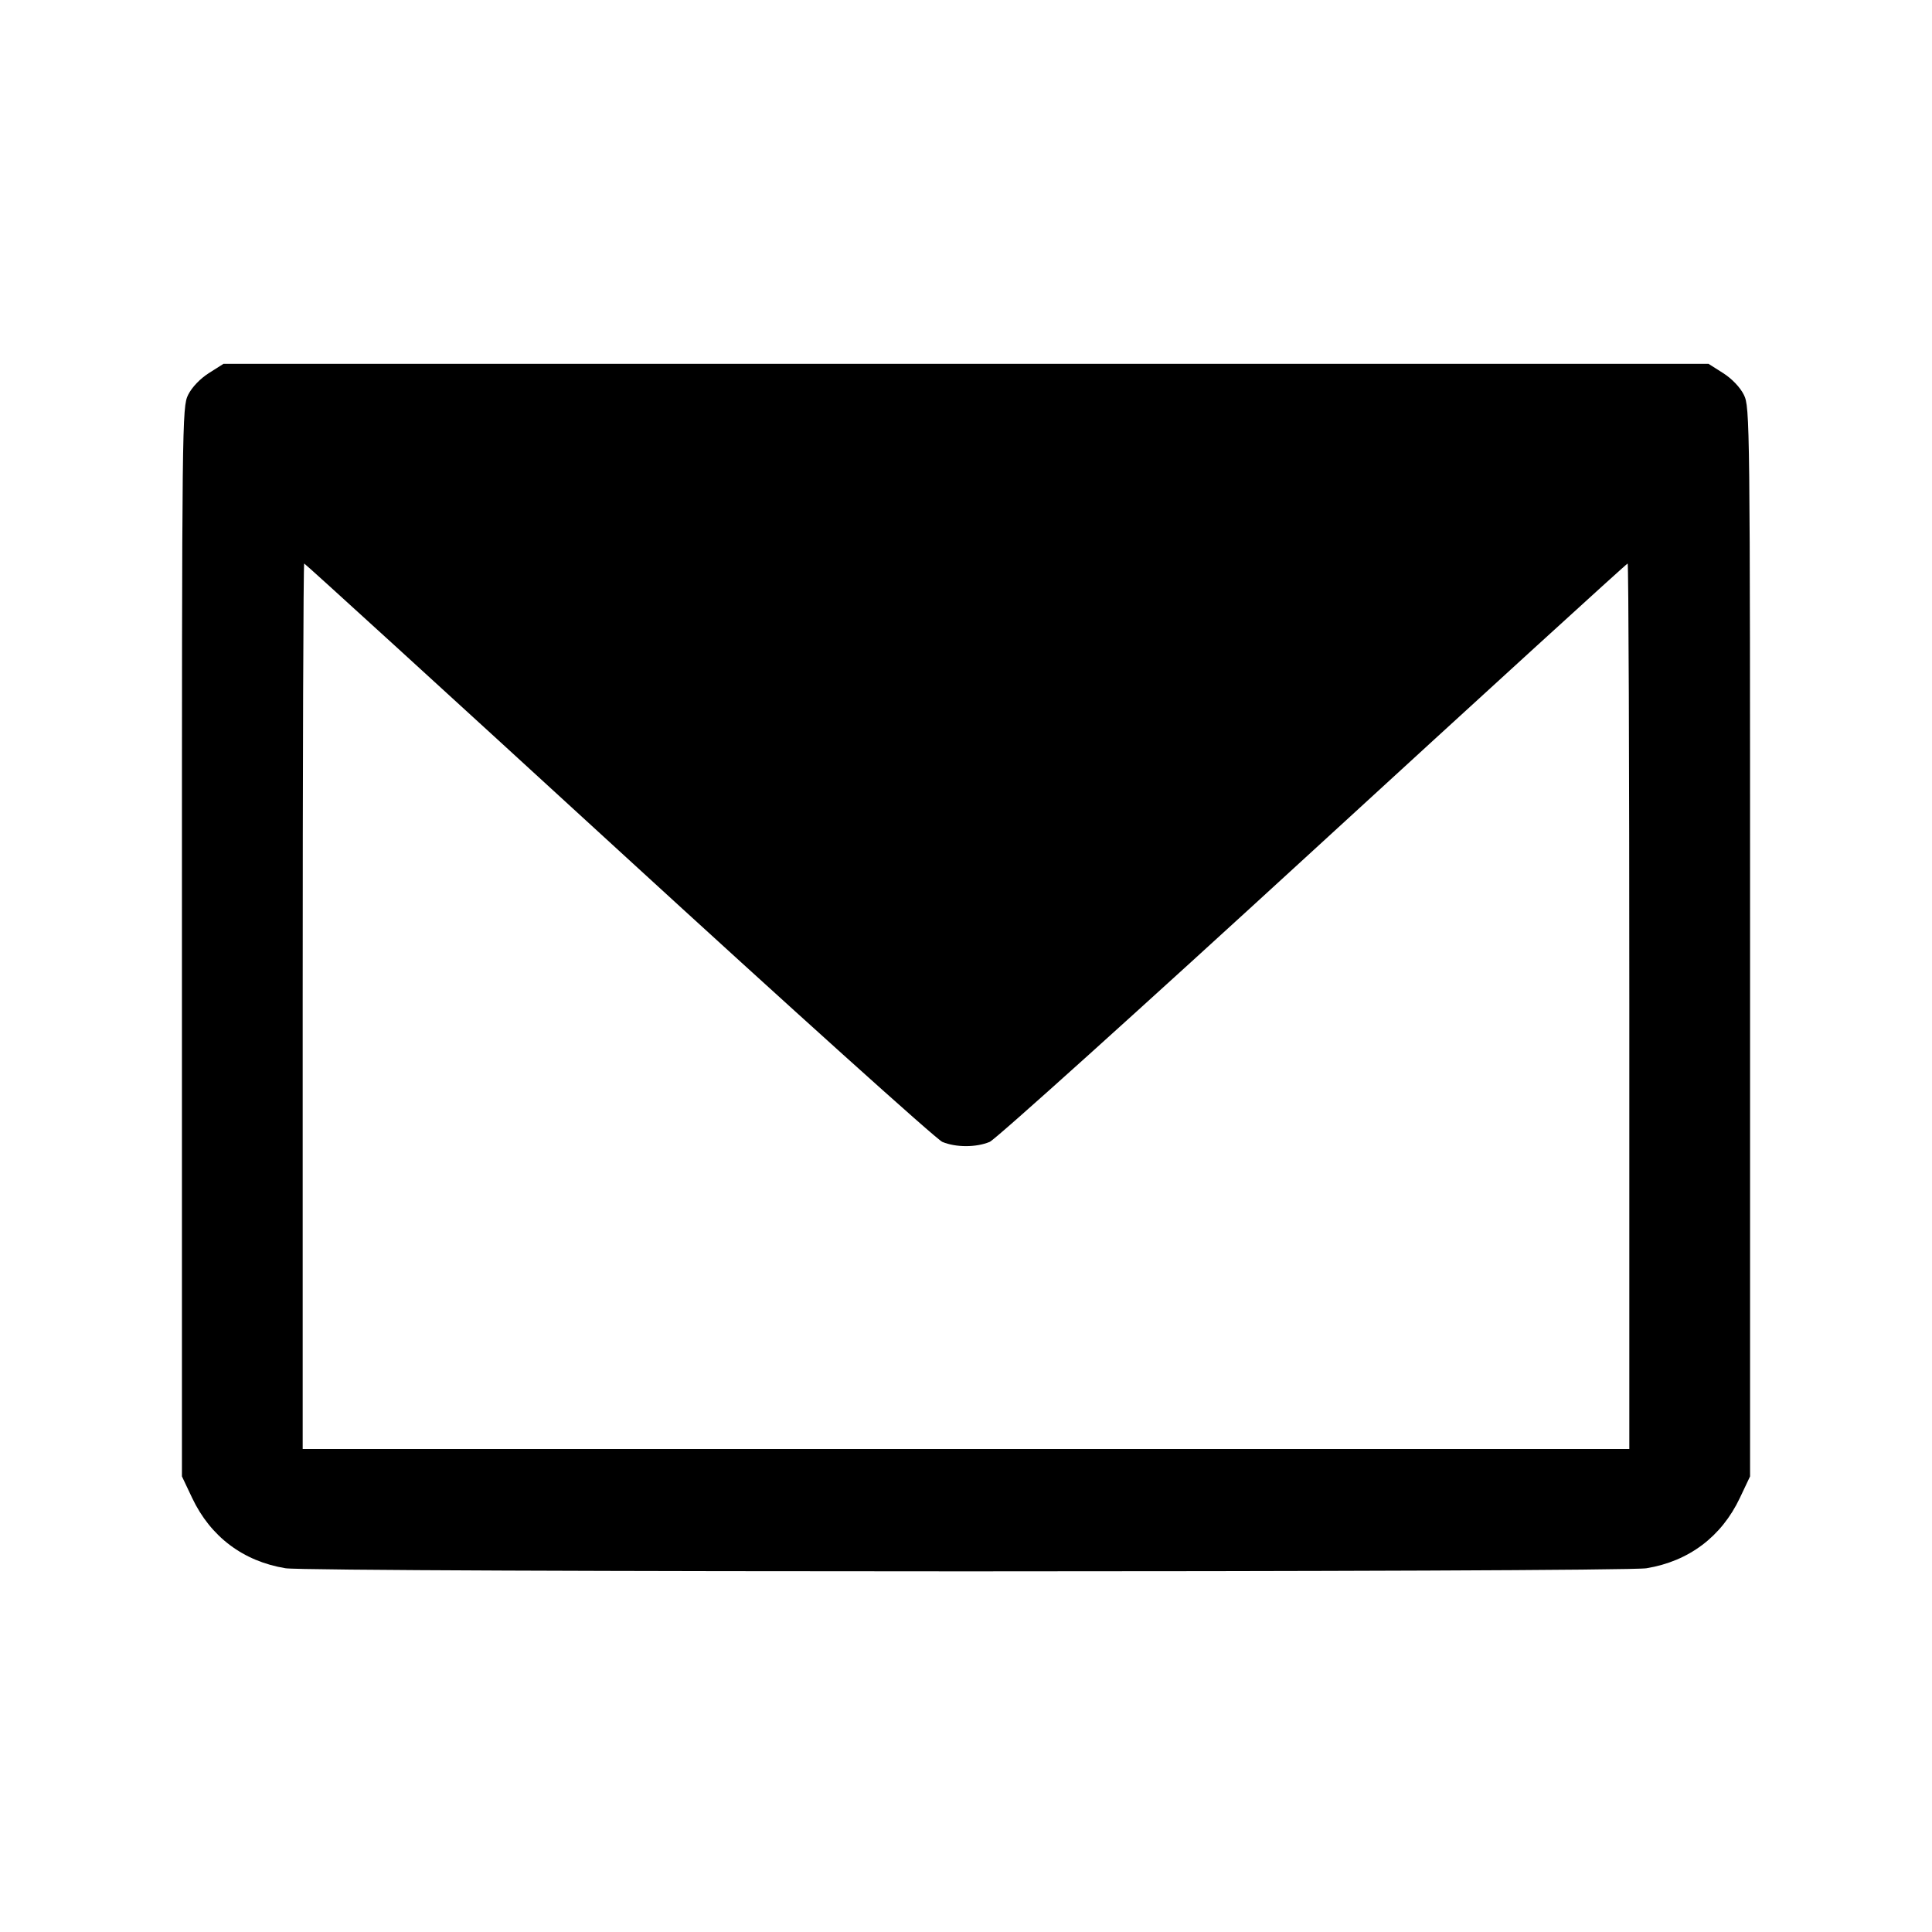 <svg fill="currentColor" viewBox="0 0 256 256" xmlns="http://www.w3.org/2000/svg"><path d="M27.679 49.436 C 26.519 50.172,25.424 51.318,24.929 52.316 C 24.127 53.933,24.107 55.713,24.107 124.800 L 24.107 195.627 25.461 198.486 C 27.893 203.620,32.228 206.883,37.836 207.802 C 41.187 208.350,214.813 208.350,218.164 207.802 C 223.772 206.883,228.107 203.620,230.539 198.486 L 231.893 195.627 231.893 124.800 C 231.893 55.713,231.873 53.933,231.071 52.316 C 230.576 51.318,229.481 50.172,228.321 49.436 L 226.393 48.213 128.000 48.213 L 29.607 48.213 27.679 49.436 M81.984 112.694 C 104.796 133.609,124.092 150.985,124.863 151.307 C 126.658 152.057,129.344 152.056,131.142 151.305 C 131.917 150.981,151.203 133.605,174.000 112.692 C 196.797 91.778,215.549 74.667,215.671 74.667 C 215.793 74.667,215.893 101.067,215.893 133.333 L 215.893 192.000 128.000 192.000 L 40.107 192.000 40.107 133.333 C 40.107 101.067,40.197 74.667,40.307 74.667 C 40.417 74.667,59.171 91.779,81.984 112.694 " stroke="none" fill-rule="evenodd"></path></svg>